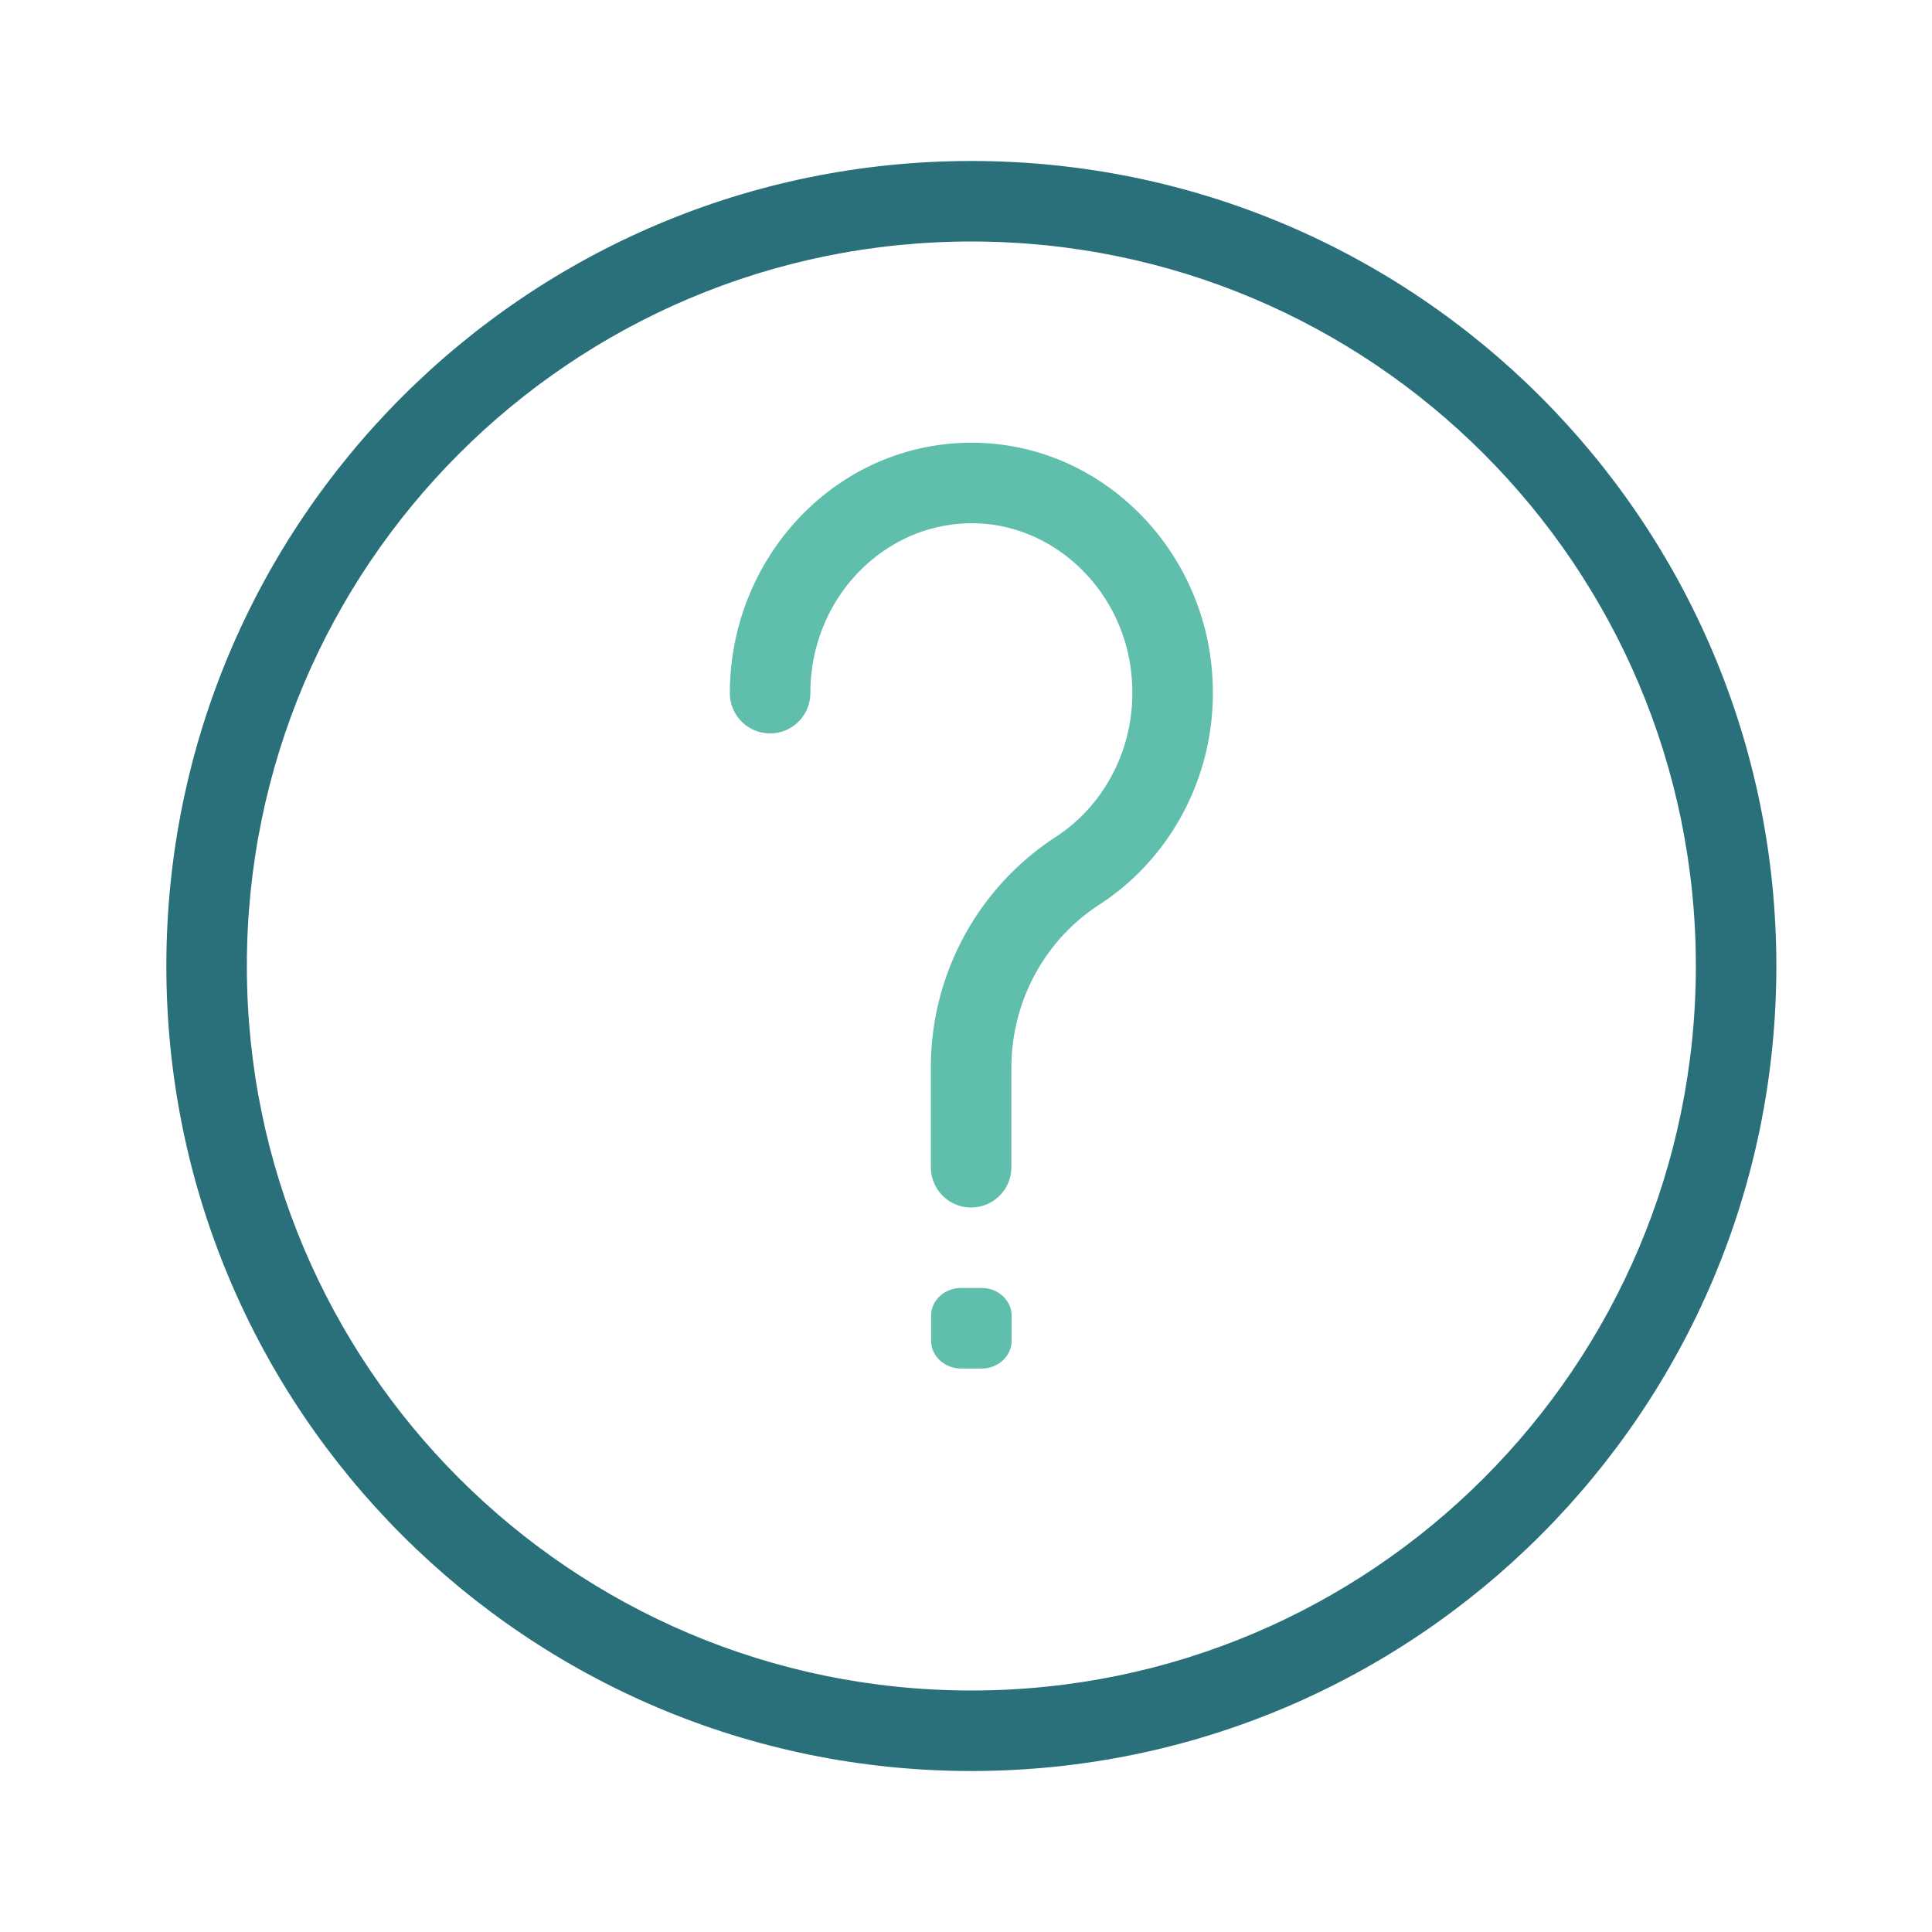 <svg xmlns="http://www.w3.org/2000/svg" width="48" height="48" fill="none" viewBox="0 0 48 48">
  <g fill-rule="evenodd" class="question" clip-rule="evenodd">
    <path fill="#29707A" d="M24.133 42c9.941 0 18-8.059 18-18s-8.059-18-18-18c-9.94 0-18 8.059-18 18s8.06 18 18 18Zm0 2c11.046 0 20-8.954 20-20s-8.954-20-20-20c-11.045 0-20 8.954-20 20s8.955 20 20 20Z" class="primary"/>
    <path fill="#5FBEAC" d="M20.133 17.221c0-2.46 1.985-4.373 4.285-4.211 1.93.14 3.567 1.788 3.704 3.891v.005c.114 1.645-.684 3.104-1.889 3.885a6.827 6.827 0 0 0-3.106 5.753V29a1 1 0 1 0 2 0v-2.456c0-1.677.834-3.194 2.193-4.074 1.808-1.172 2.962-3.322 2.798-5.7-.2-3.046-2.577-5.54-5.556-5.755h-.002c-3.557-.252-6.427 2.688-6.427 6.206a1 1 0 1 0 2 0ZM24.39 32h-.513c-.412 0-.744.31-.744.69v.62c0 .38.332.69.744.69h.513c.412 0 .743-.31.743-.69v-.62c0-.38-.331-.69-.743-.69Z" class="secondary"/>
  </g>
</svg>
